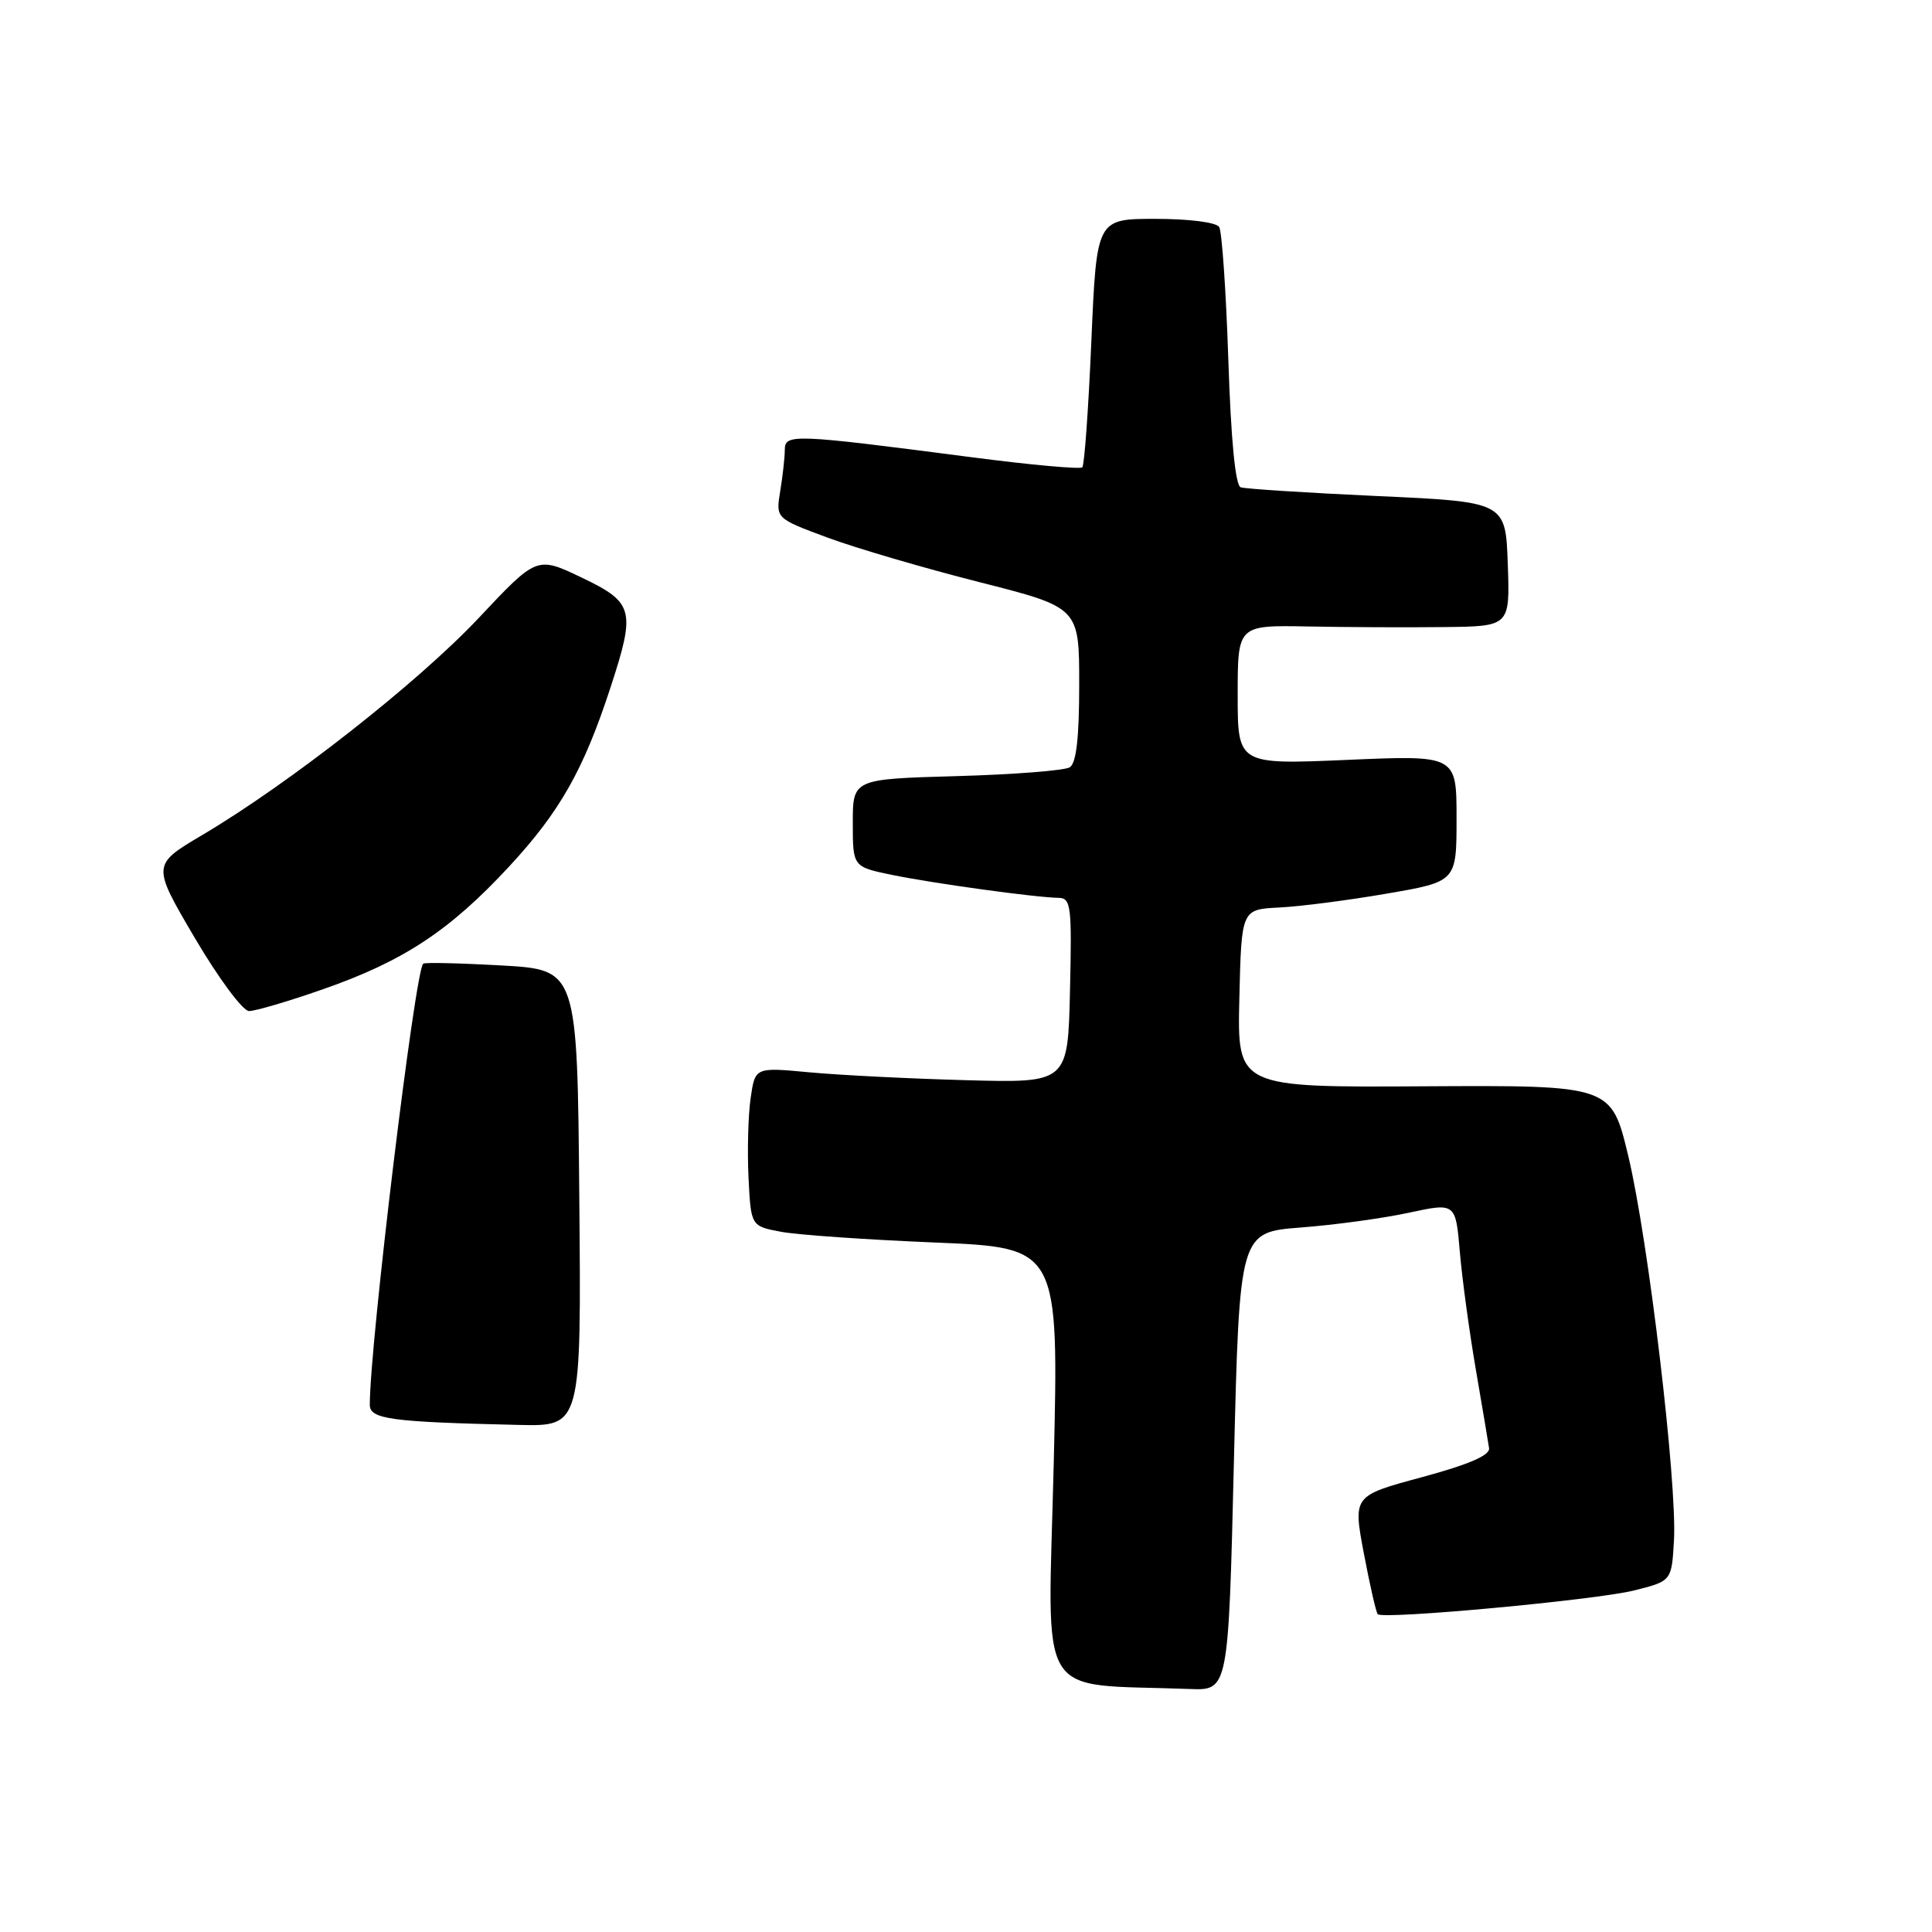 <?xml version="1.0" encoding="UTF-8" standalone="no"?>
<!DOCTYPE svg PUBLIC "-//W3C//DTD SVG 1.1//EN" "http://www.w3.org/Graphics/SVG/1.1/DTD/svg11.dtd" >
<svg xmlns="http://www.w3.org/2000/svg" xmlns:xlink="http://www.w3.org/1999/xlink" version="1.1" viewBox="0 0 256 256">
 <g >
 <path fill="currentColor"
d=" M 163.50 193.64 C 164.24 163.28 164.24 163.28 172.37 162.65 C 176.84 162.31 183.29 161.43 186.69 160.69 C 192.88 159.36 192.88 159.36 193.44 165.93 C 193.75 169.54 194.71 176.55 195.56 181.50 C 196.41 186.45 197.20 191.13 197.31 191.89 C 197.44 192.84 194.64 194.05 188.39 195.74 C 179.28 198.20 179.28 198.20 180.72 205.85 C 181.52 210.06 182.34 213.68 182.56 213.89 C 183.29 214.62 211.44 212.01 216.50 210.75 C 221.50 209.50 221.50 209.50 221.81 204.10 C 222.24 196.45 218.41 164.26 215.75 153.15 C 213.50 143.80 213.50 143.80 188.72 143.94 C 163.94 144.09 163.94 144.09 164.22 132.30 C 164.50 120.50 164.50 120.50 169.50 120.25 C 172.25 120.12 178.66 119.29 183.75 118.41 C 193.00 116.82 193.00 116.82 193.00 108.44 C 193.00 100.06 193.00 100.06 178.50 100.69 C 164.00 101.31 164.00 101.31 164.00 92.07 C 164.00 82.84 164.00 82.84 173.25 83.01 C 178.34 83.11 186.46 83.15 191.29 83.09 C 200.08 83.00 200.08 83.00 199.79 74.75 C 199.50 66.50 199.50 66.50 182.50 65.73 C 173.15 65.30 165.01 64.78 164.40 64.57 C 163.69 64.32 163.11 58.30 162.76 47.66 C 162.46 38.58 161.91 30.67 161.55 30.08 C 161.16 29.46 157.57 29.00 153.09 29.00 C 145.31 29.00 145.31 29.00 144.61 45.21 C 144.23 54.12 143.69 61.64 143.41 61.92 C 143.13 62.20 136.52 61.60 128.70 60.58 C 104.94 57.49 104.00 57.46 103.99 59.63 C 103.98 60.66 103.71 63.12 103.38 65.09 C 102.79 68.69 102.79 68.69 109.64 71.23 C 113.41 72.63 122.46 75.28 129.75 77.13 C 143.00 80.49 143.00 80.49 143.00 90.69 C 143.00 97.76 142.62 101.12 141.75 101.67 C 141.06 102.10 134.31 102.63 126.75 102.84 C 113.00 103.23 113.00 103.23 113.00 109.04 C 113.00 114.86 113.00 114.86 118.25 115.94 C 123.72 117.06 137.20 118.92 140.28 118.97 C 141.91 119.00 142.04 120.07 141.78 131.25 C 141.50 143.50 141.50 143.50 128.00 143.13 C 120.58 142.93 111.25 142.46 107.28 142.09 C 100.06 141.41 100.06 141.41 99.47 145.46 C 99.14 147.68 99.01 152.42 99.18 155.99 C 99.50 162.47 99.50 162.47 103.50 163.22 C 105.70 163.63 114.88 164.27 123.90 164.64 C 140.31 165.32 140.31 165.32 139.62 194.11 C 138.85 226.09 136.98 223.02 157.64 223.80 C 162.77 224.00 162.77 224.00 163.50 193.64 Z  M 76.76 158.75 C 76.50 128.50 76.50 128.50 66.50 127.93 C 61.00 127.62 56.31 127.51 56.08 127.69 C 55.01 128.50 49.00 178.08 49.00 186.14 C 49.00 188.05 51.76 188.42 68.76 188.81 C 77.03 189.00 77.03 189.00 76.76 158.75 Z  M 42.71 131.11 C 53.44 127.38 59.57 123.34 67.48 114.80 C 74.19 107.56 77.34 101.99 80.90 91.08 C 84.25 80.83 83.99 79.84 77.07 76.53 C 71.13 73.69 71.13 73.69 63.40 81.92 C 55.36 90.45 38.38 103.79 26.81 110.64 C 20.12 114.60 20.12 114.60 25.81 124.28 C 28.98 129.66 32.17 133.96 33.00 133.97 C 33.83 133.97 38.20 132.69 42.71 131.11 Z "/>
</g>
</svg>